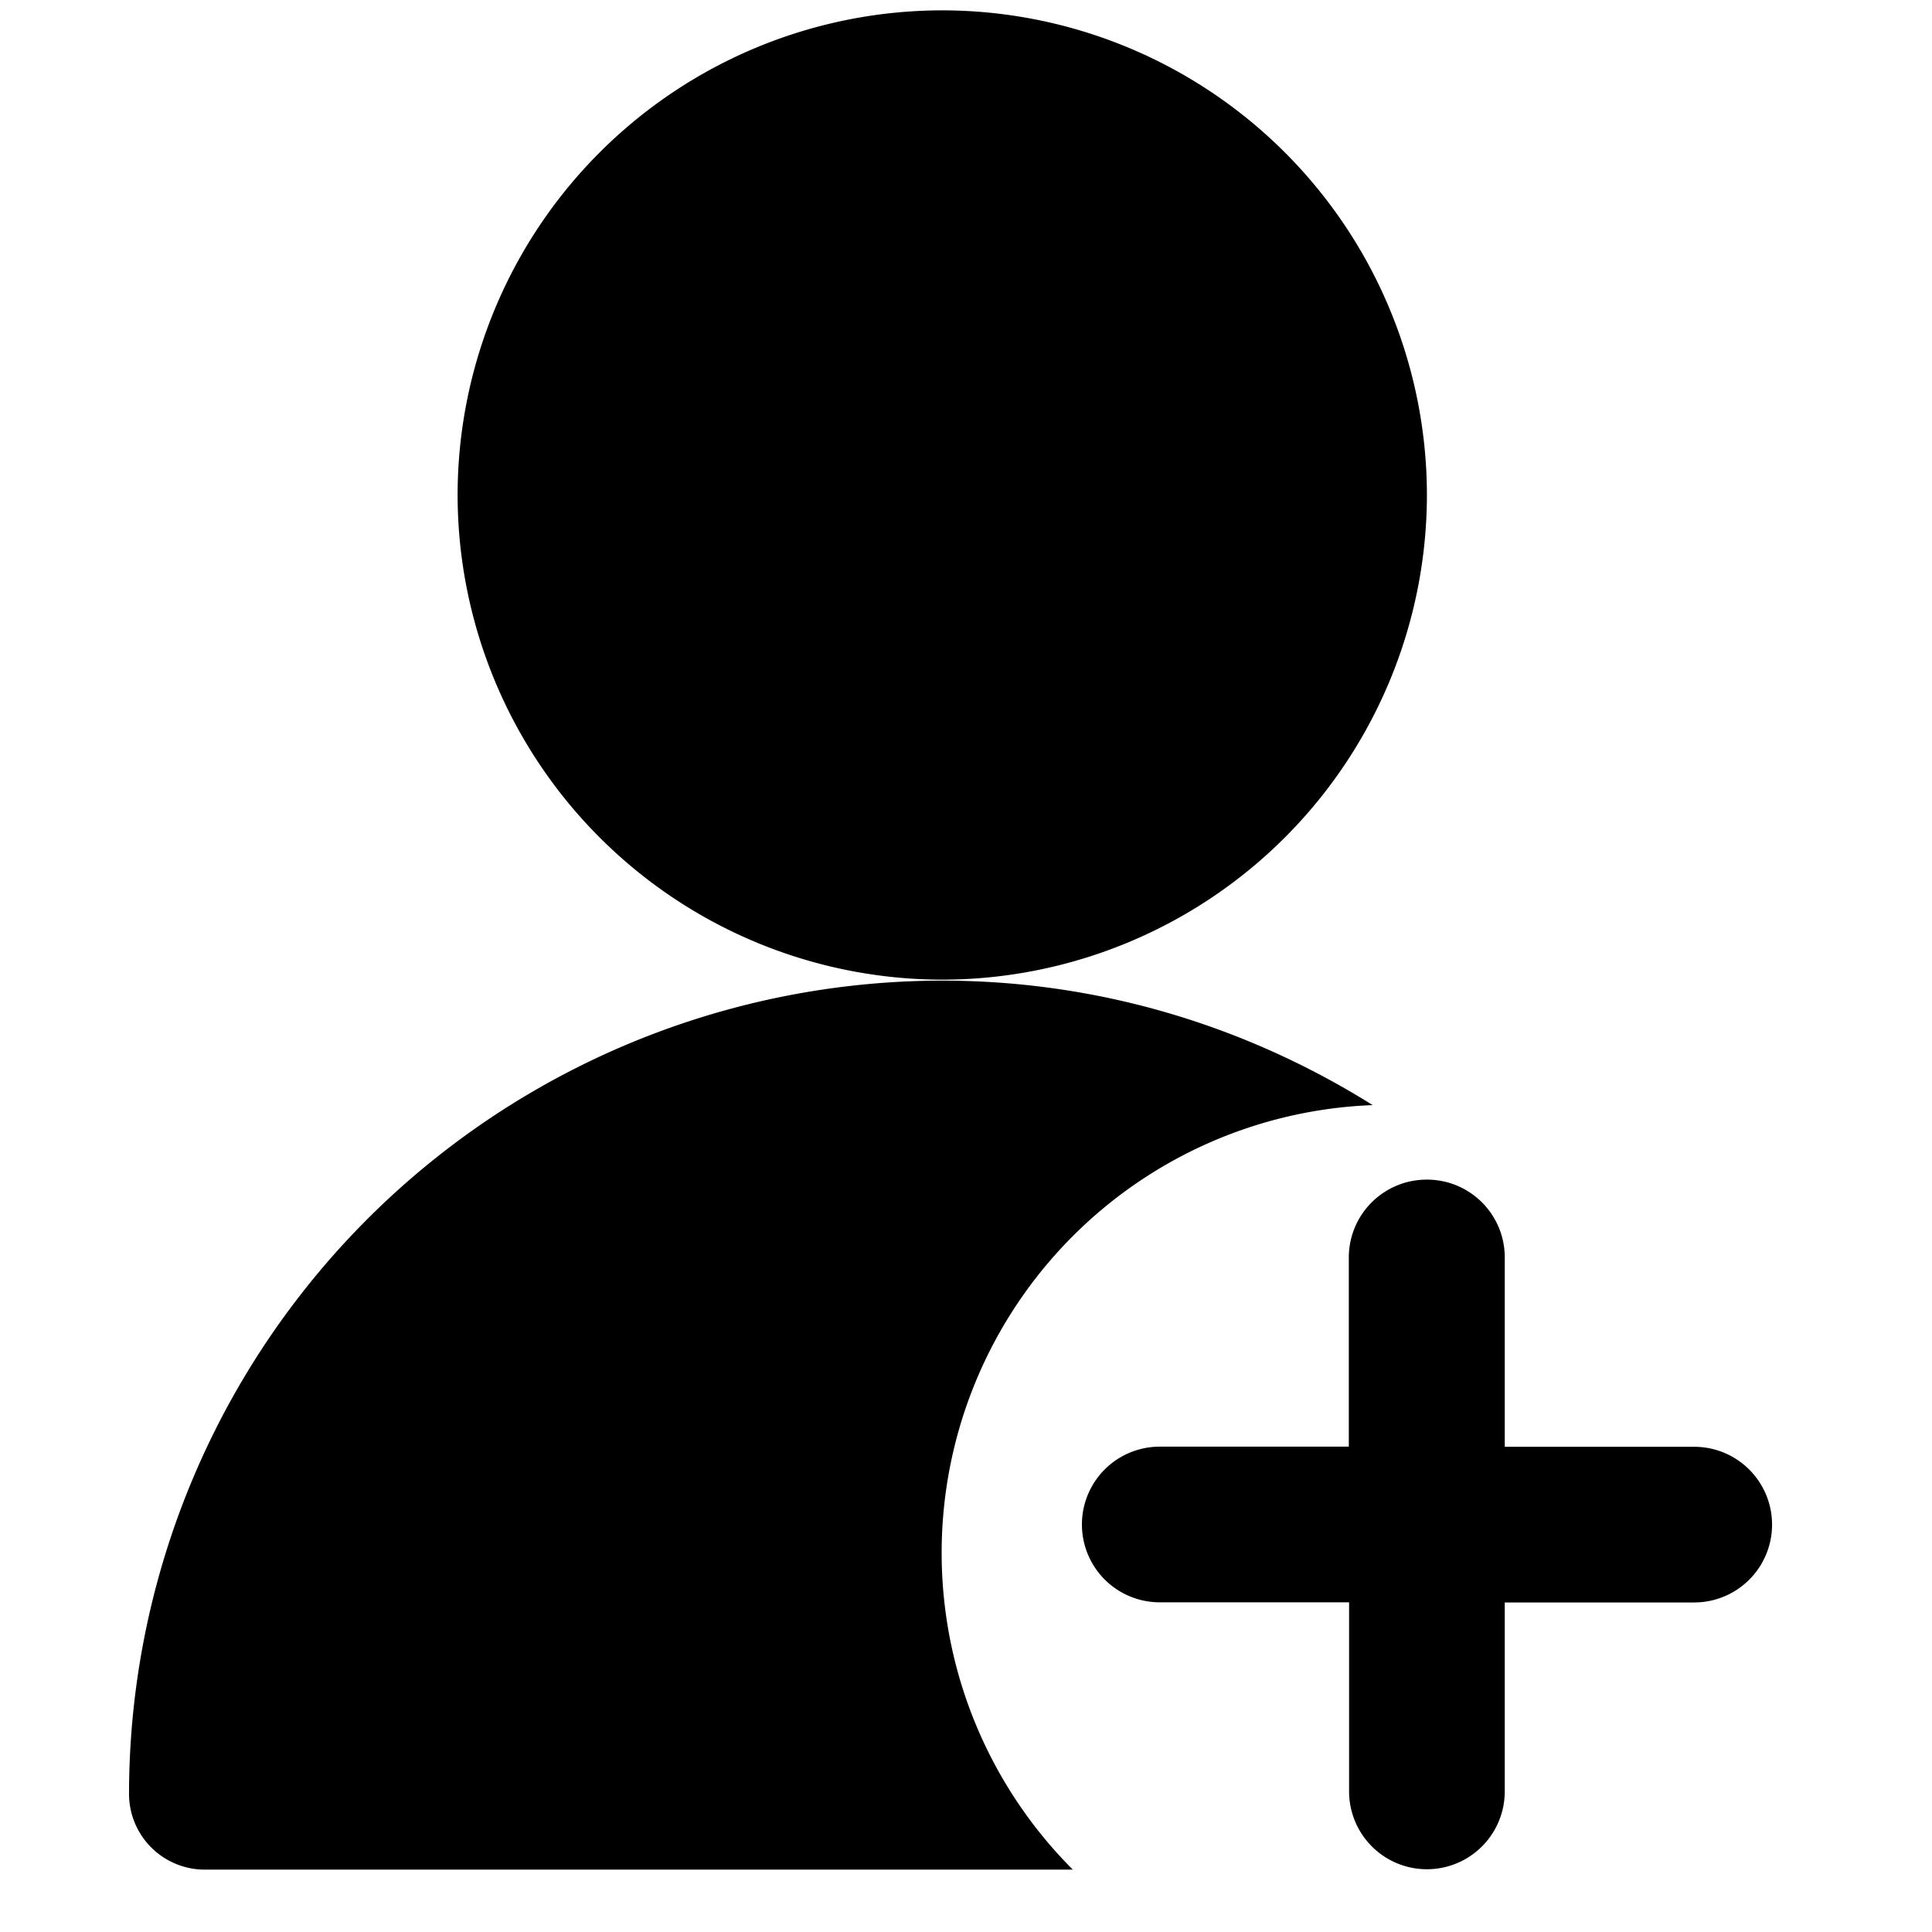 <?xml version="1.0" standalone="no"?><!DOCTYPE svg PUBLIC "-//W3C//DTD SVG 1.1//EN" "http://www.w3.org/Graphics/SVG/1.1/DTD/svg11.dtd"><svg class="icon" width="200px" height="200.00px" viewBox="0 0 1024 1024" version="1.1" xmlns="http://www.w3.org/2000/svg"><path d="M499.346 519.753c83.822 0 161.865 24.43 228.206 65.975a237.495 237.495 0 0 0-158.939 405.211H108.617a40.155 40.155 0 0 1-40.229-40.229 431.397 431.397 0 0 1 430.958-430.958zM756.297 625.225c22.821 0 41.253 18.432 41.253 41.253v100.352h100.425a41.179 41.179 0 1 1 0 82.505h-100.425v100.352a41.253 41.253 0 0 1-82.505 0v-100.425H614.693a41.179 41.179 0 1 1 0-82.505h100.206v-100.206c0-22.894 18.505-41.326 41.326-41.326zM499.419 5.486A257.097 257.097 0 0 1 756.297 262.363a257.17 257.17 0 0 1-256.878 256.878 257.17 257.17 0 0 1-256.878-256.878A257.097 257.097 0 0 1 499.419 5.486z" /></svg>